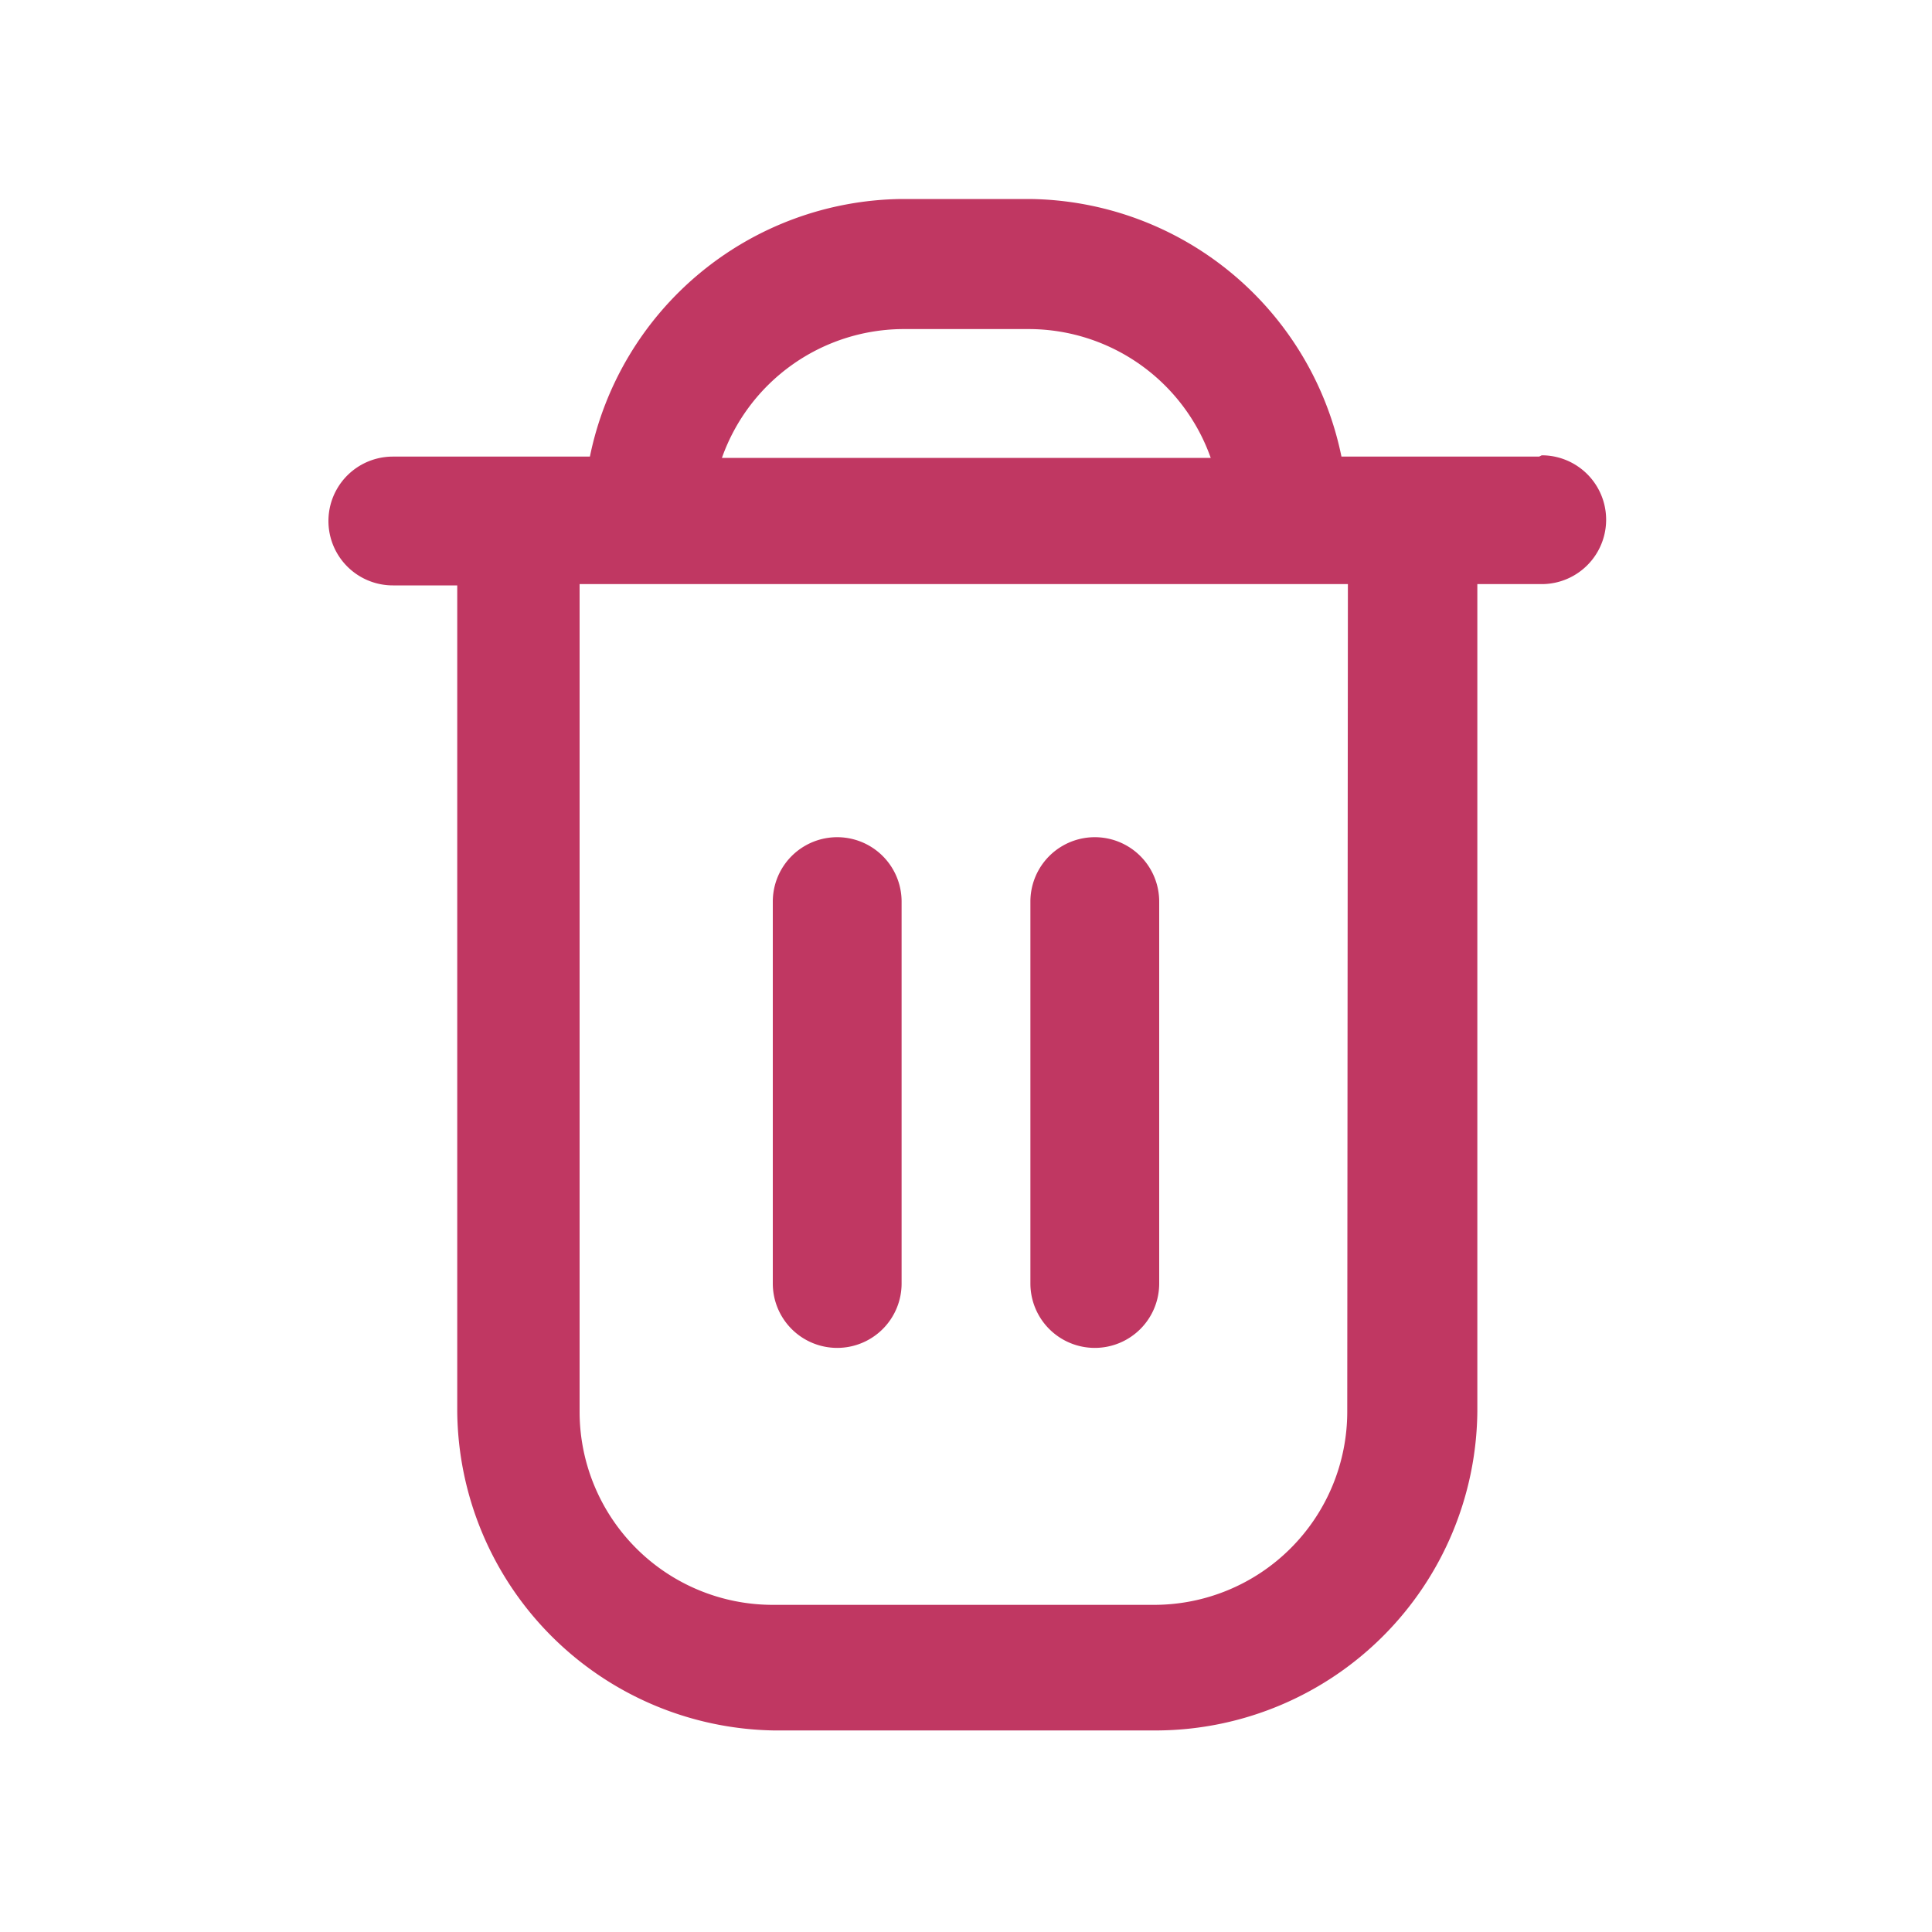 <svg xmlns="http://www.w3.org/2000/svg" viewBox="0 0 30 30"><defs><style>.cls-1{fill:#c03762;}</style></defs><title>delete</title><g id="Layer_2" data-name="Layer 2"><path class="cls-1" d="M23.9,7.09H20.83a5,5,0,0,0-4.84-4H14a5,5,0,0,0-4.84,4H6.1a1,1,0,0,0,0,2h1V21.92A5,5,0,0,0,12,26.87H18a5,5,0,0,0,4.94-4.95V9.07h1a1,1,0,0,0,0-2ZM14,5.11h2a3,3,0,0,1,2.8,2H11.21A3,3,0,0,1,14,5.11Zm6.92,16.81a3,3,0,0,1-3,3H12a3,3,0,0,1-3-3V9.07H20.93Z"/><path class="cls-1" d="M13,20.93a1,1,0,0,0,1-1V14a1,1,0,0,0-2,0v5.93A1,1,0,0,0,13,20.93Z"/><path class="cls-1" d="M17,20.93a1,1,0,0,0,1-1V14a1,1,0,0,0-2,0v5.93A1,1,0,0,0,17,20.93Z"/></g></svg>